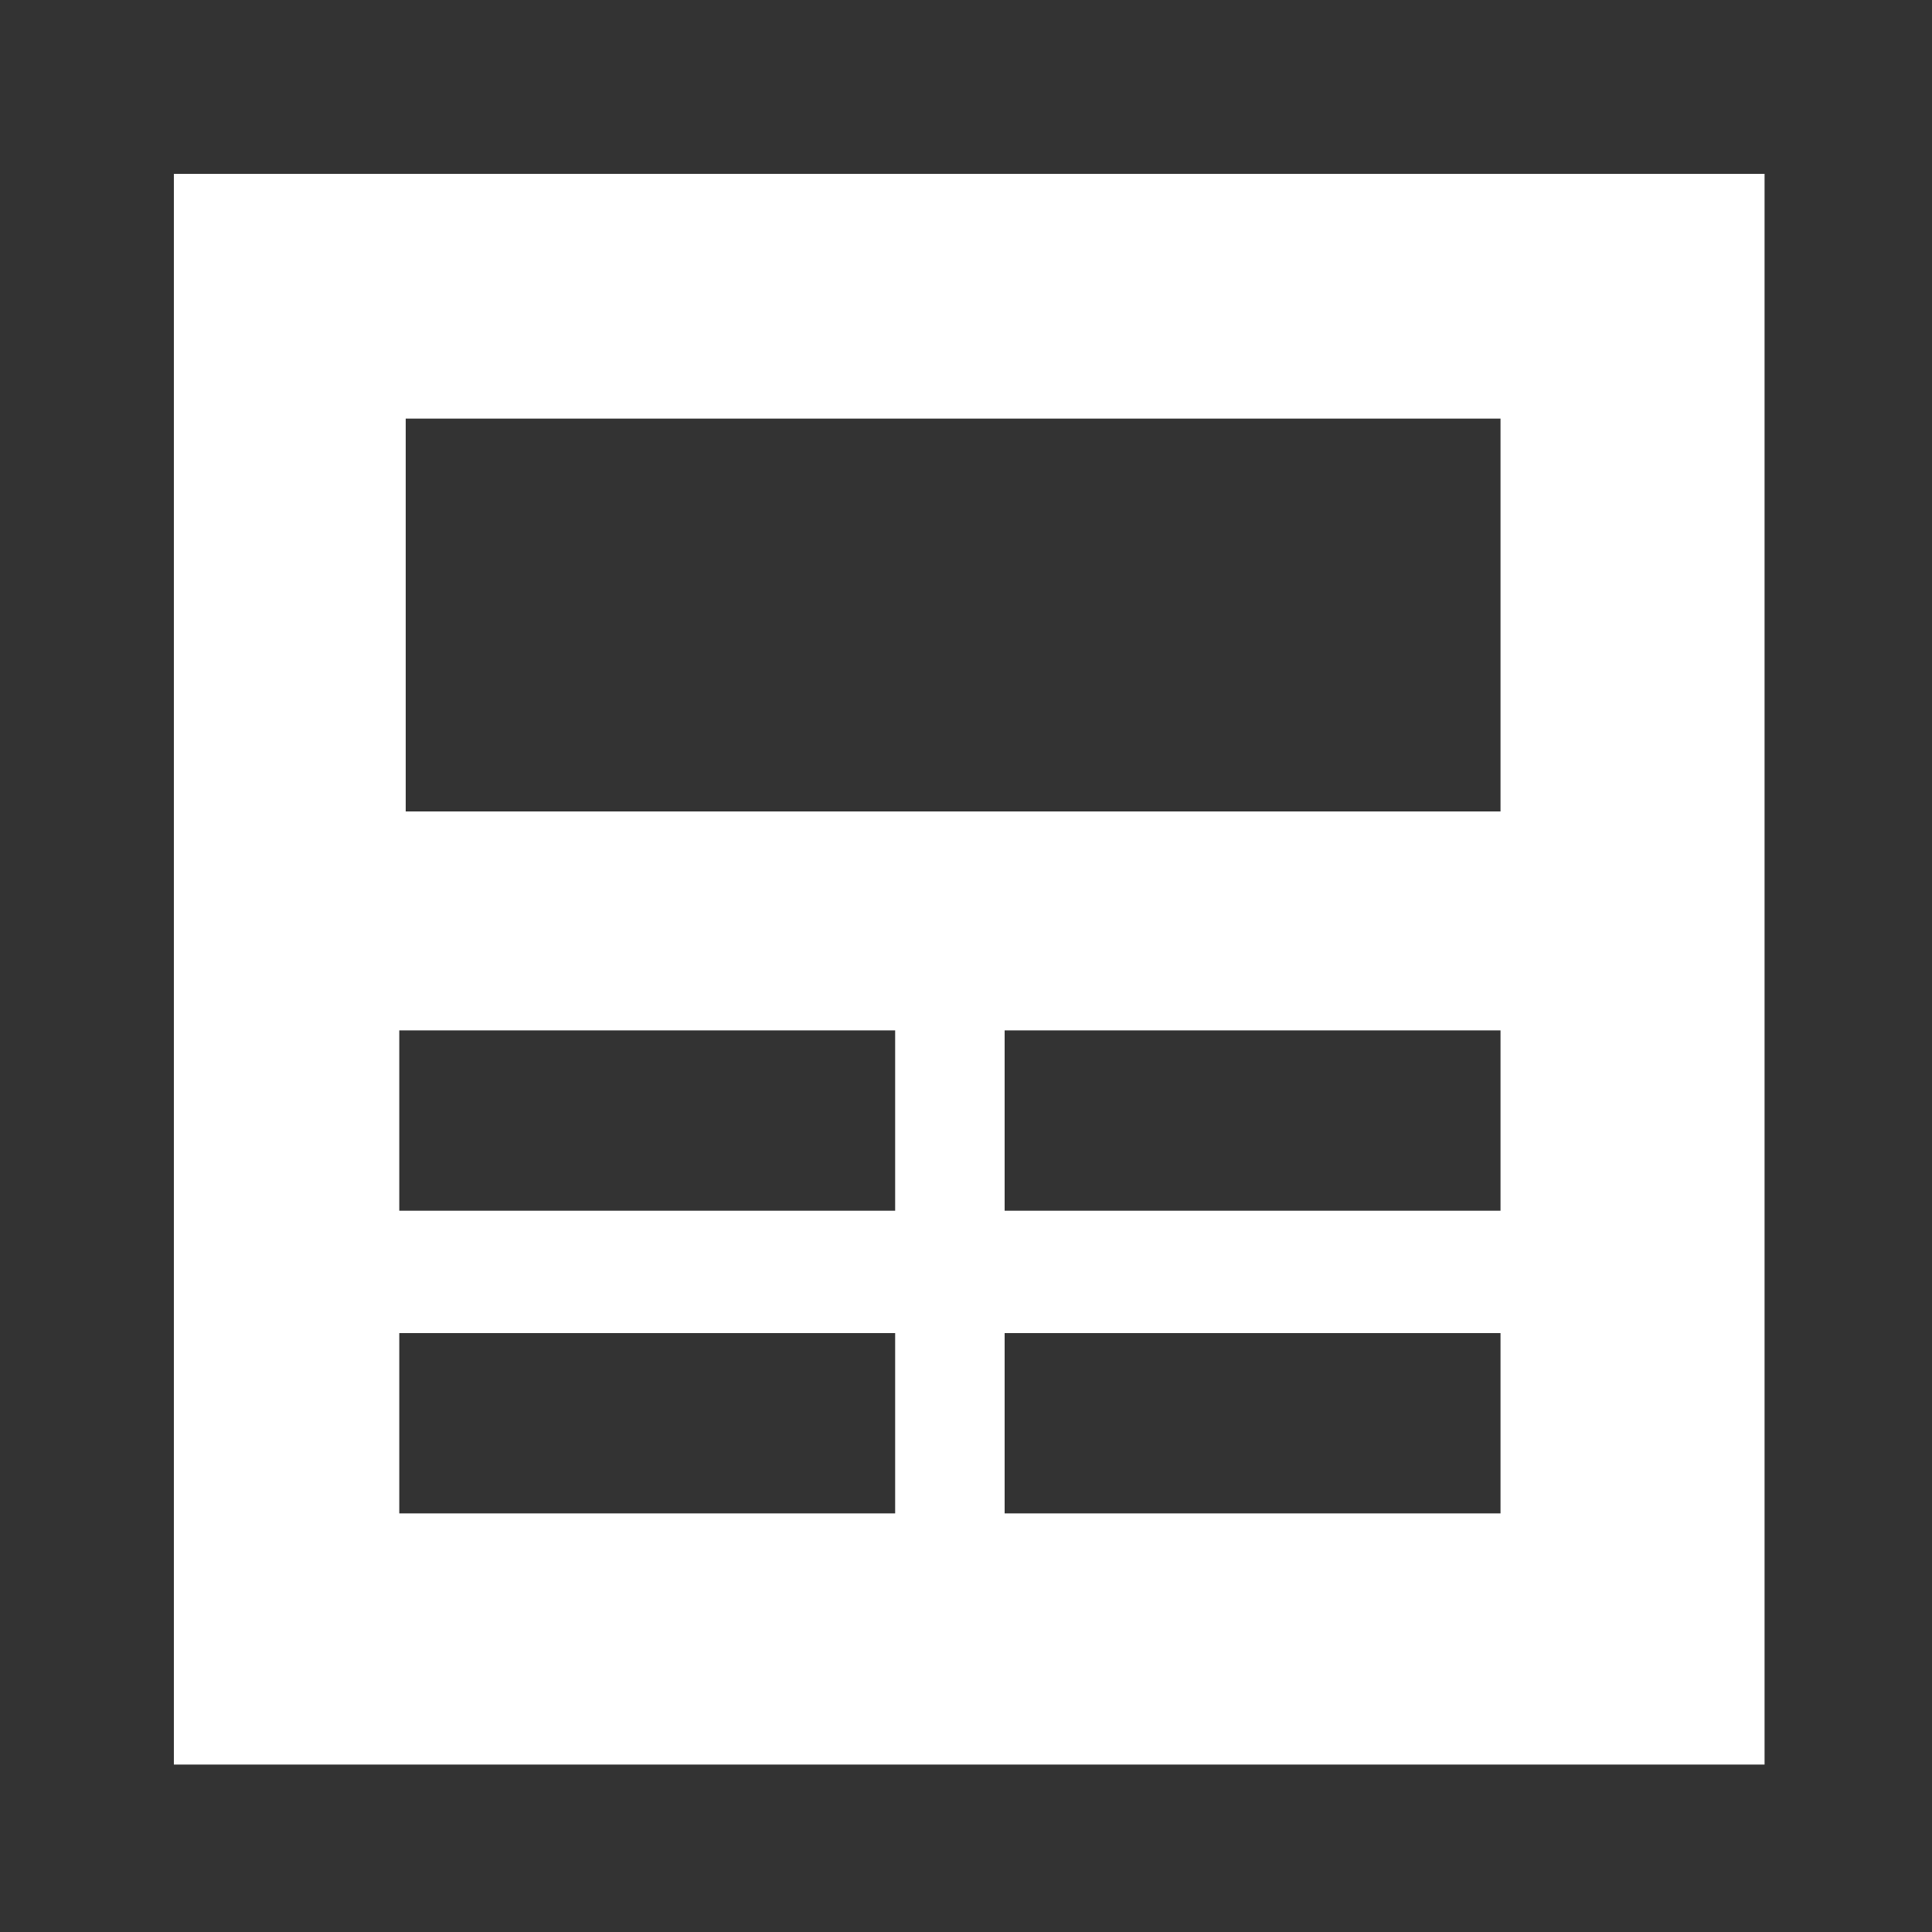 <?xml version="1.0" encoding="utf-8"?>
<!-- Generator: Adobe Illustrator 19.1.0, SVG Export Plug-In . SVG Version: 6.00 Build 0)  -->
<svg version="1.1" id="레이어_1" xmlns="http://www.w3.org/2000/svg" xmlns:xlink="http://www.w3.org/1999/xlink" x="0px"
	 y="0px" viewBox="-496 236 30 30" style="enable-background:new -496 236 30 30;" xml:space="preserve">
<rect x="-496" y="236" width="30" height="30" fill="#333333" stroke="none"/>
<style type="text/css">
	.st0{fill:#FFFFFF;}
</style>
<g>
	<path class="st0" d="M-493.3,238.7v24.7h24.7v-24.7H-493.3z M-482.1,259.5h-7.7v-2.8h7.7V259.5z M-482.1,254.8h-7.7V252h7.7V254.8z
		 M-472.7,259.5h-7.7v-2.8h7.7V259.5z M-472.7,254.8h-7.7V252h7.7V254.8z M-472.7,248.6h-17v-6.1h17V248.6z"/>
</g>
</svg>
